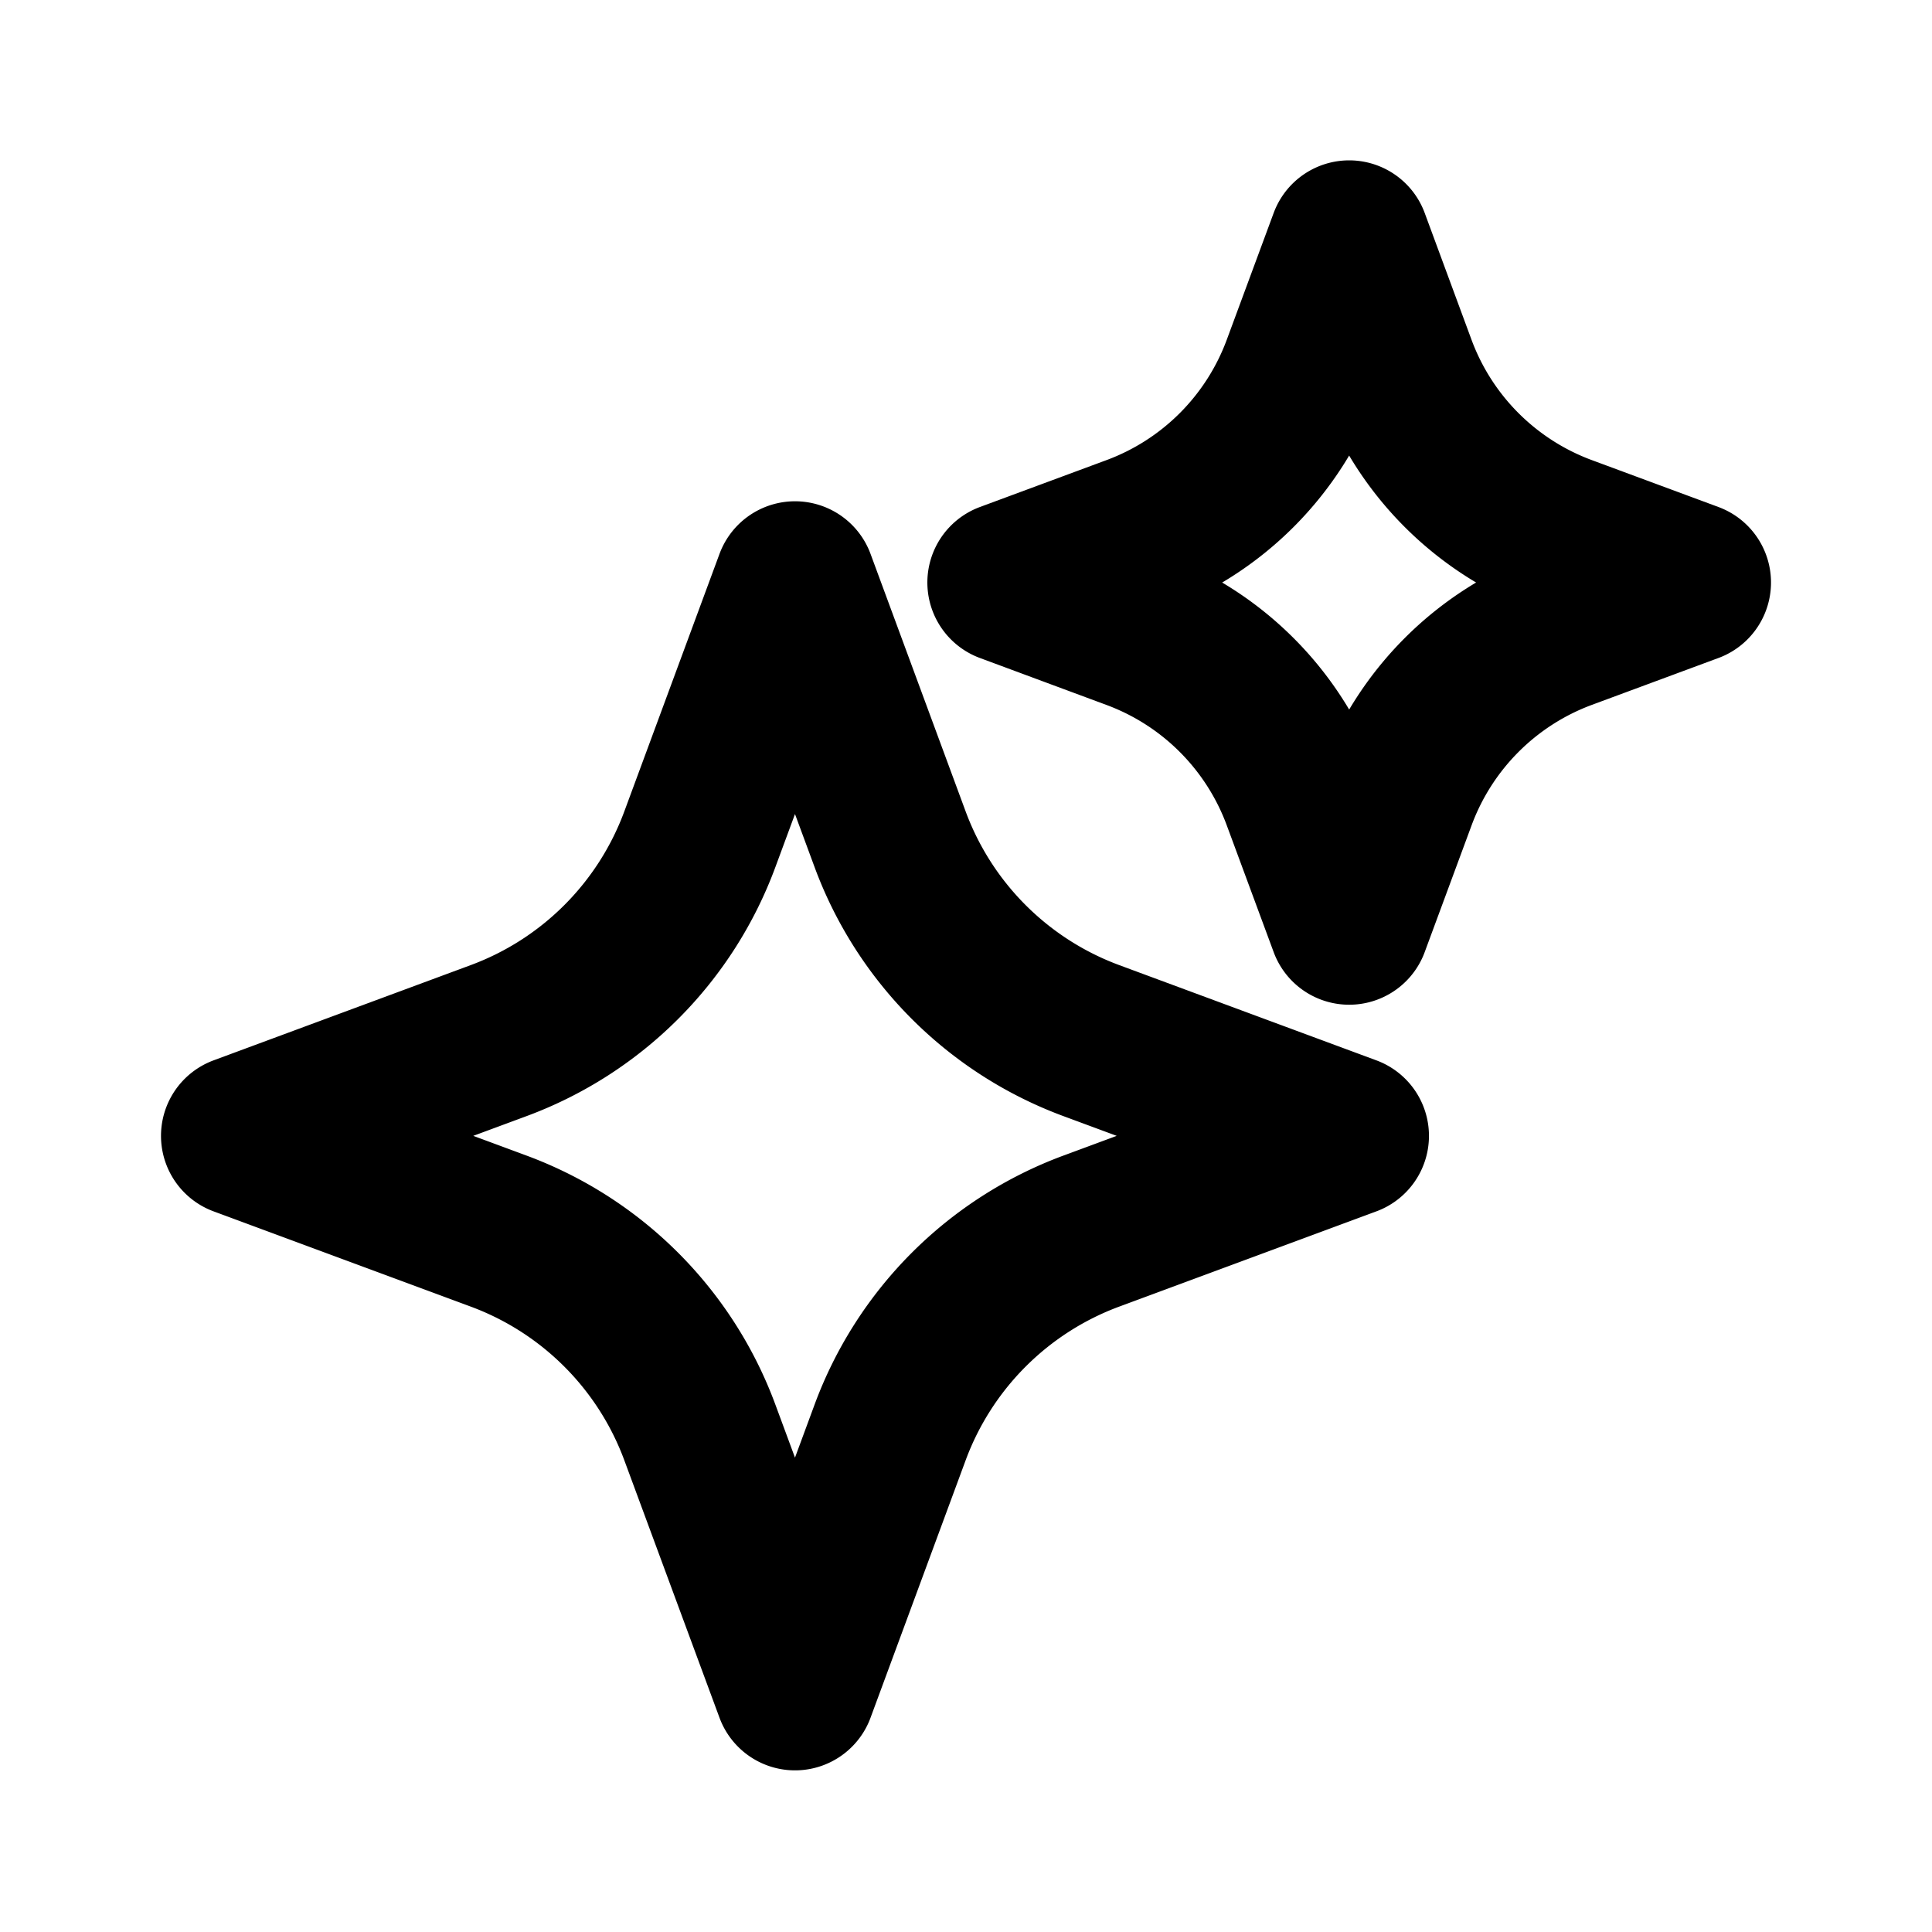 <svg
  xmlns="http://www.w3.org/2000/svg"
  width="24"
  height="24"
  viewBox="0 0 24 24"
  fill="none"
  stroke="currentColor"
  stroke-width="2"
  stroke-linecap="round"
  stroke-linejoin="round"
>
  <path d="m21 7.236-1.574.583a3.53 3.53 0 0 0-2.083 2.086l-.583 1.576-.583-1.576a3.53 3.53 0 0 0-2.083-2.085l-1.574-.584 1.574-.583a3.53 3.53 0 0 0 2.083-2.085l.583-1.576.582 1.576a3.53 3.53 0 0 0 2.084 2.085z" />
  <path d="m9.876 7.227 1.181 3.198a4.23 4.23 0 0 0 2.5 2.502l3.194 1.183-3.194 1.183a4.23 4.23 0 0 0-2.5 2.502l-1.181 3.197-1.182-3.197a4.23 4.23 0 0 0-2.5-2.502L3 14.11l3.194-1.183a4.23 4.23 0 0 0 2.5-2.502z" />
</svg>
